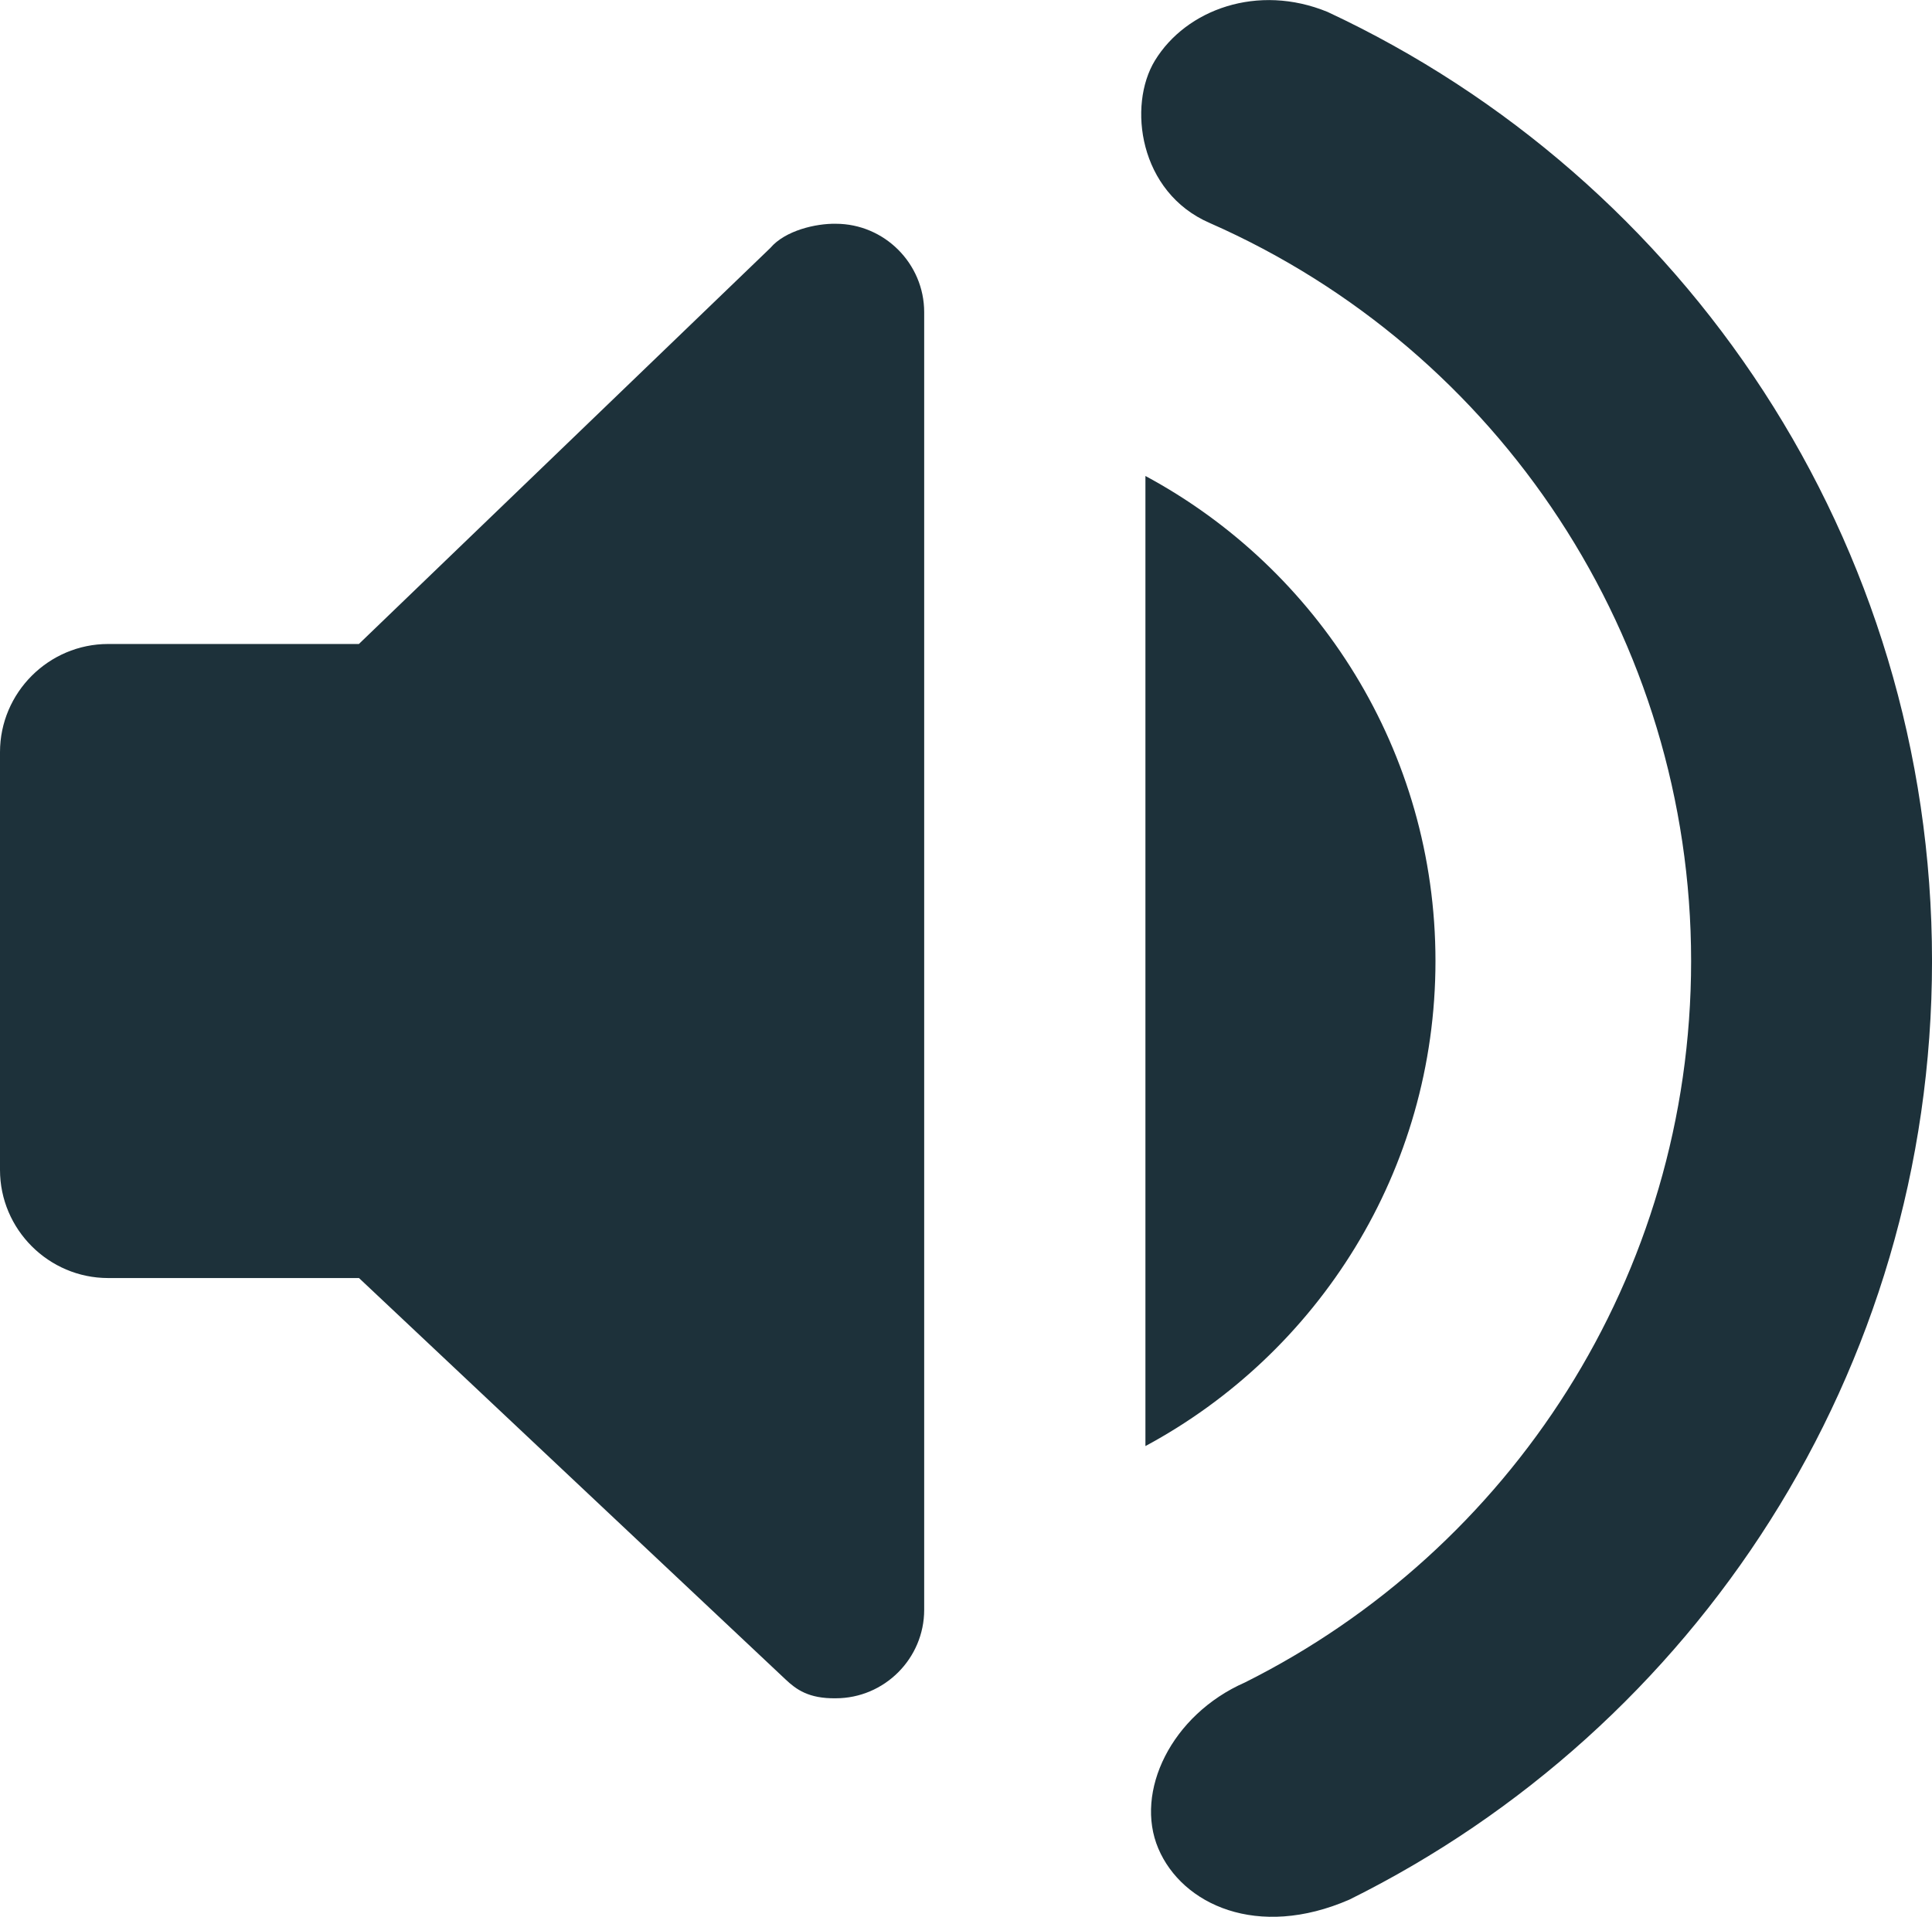 <?xml version="1.0" encoding="UTF-8"?>
<!DOCTYPE svg PUBLIC "-//W3C//DTD SVG 1.0//EN" "http://www.w3.org/TR/2001/REC-SVG-20010904/DTD/svg10.dtd">
<!-- Creator: CorelDRAW -->
<svg xmlns="http://www.w3.org/2000/svg" xml:space="preserve" width="4.836in" height="4.799in" version="1.0" style="shape-rendering:geometricPrecision; text-rendering:geometricPrecision; image-rendering:optimizeQuality; fill-rule:evenodd; clip-rule:evenodd"
viewBox="0 0 1099.6 1091.09"
 xmlns:xlink="http://www.w3.org/1999/xlink"
 xmlns:xodm="http://www.corel.com/coreldraw/odm/2003">
 <defs>
  <style type="text/css">
   <![CDATA[
    .fil0 {fill:#1D313A}
   ]]>
  </style>
 </defs>
 <g id="Layer_x0020_1">
  <path class="fil0" d="M688.52 126.89c165.19,72.65 273.98,236.86 273.98,420.12 0,179.76 -103.38,335.4 -253.9,410.65 -41.95,18.42 -63.05,62.29 -49.34,94.56 13.55,31.89 56.42,51.85 108.74,29.08 196.53,-97.4 331.61,-300.08 331.61,-534.29 0,-239.11 -140.79,-445.35 -344.03,-540.27 -39.68,-16.31 -80.47,-1.46 -98.27,27.7 -15.55,25.53 -9.12,74.98 31.21,92.45zm-484.25 239.65l-142.71 0c-33.86,0 -61.56,27.7 -61.56,61.56l0 237.81c0,33.86 27.7,61.56 61.56,61.56l142.76 0 142.63 134.27 100.05 94.13c6.17,5.84 13.28,11.04 28.64,10.82 27.72,0 50.36,-22.64 50.36,-50.36l0 -738.64c0,-27.72 -22.64,-50.36 -50.36,-50.36 -11.23,-0.19 -28.73,3.79 -37.22,13.79l-91.48 88.07 -142.68 137.35zm612.73 180.47c0,-119.42 -66.81,-223.23 -165.08,-276.11l0 552.22c98.27,-52.88 165.08,-156.69 165.08,-276.11z"/>
 </g>
</svg>
